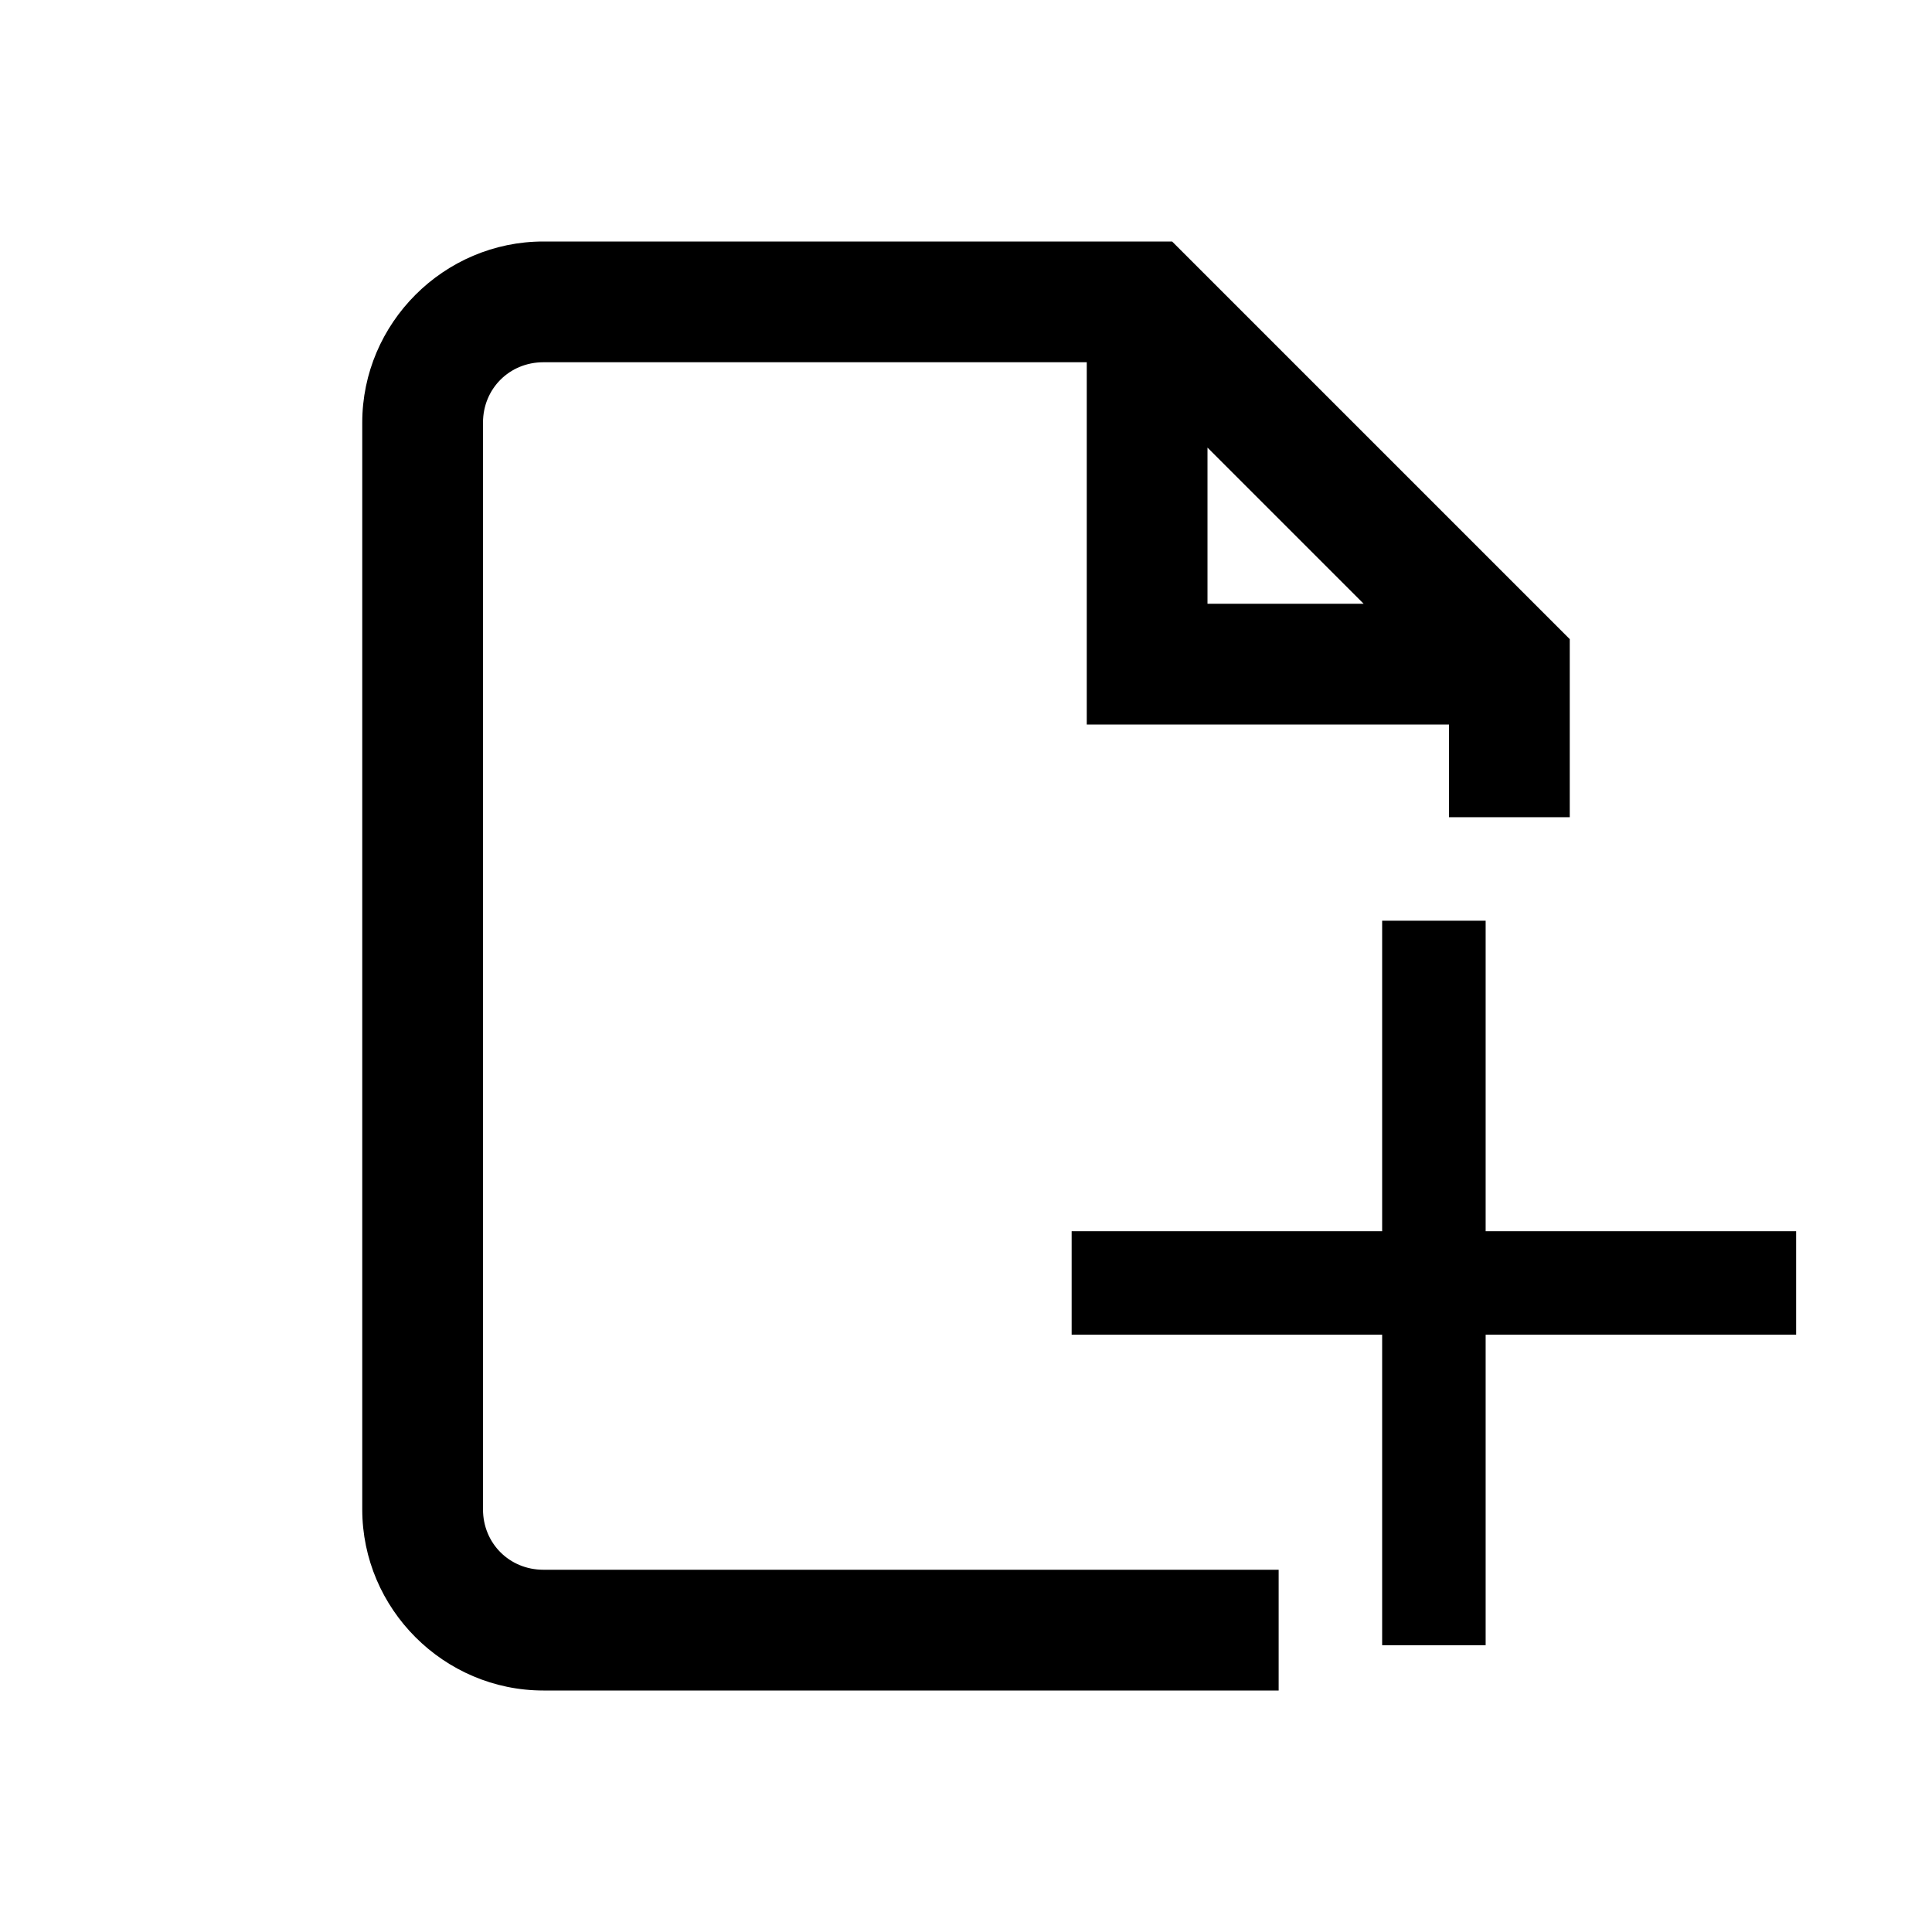 <svg xmlns="http://www.w3.org/2000/svg" xmlns:xlink="http://www.w3.org/1999/xlink" viewBox="0,0,256,256">
<defs>
<clipPath id="clip-1">
<path d="M0,256v-256h256v256zM169.429,108.286v41.143h-41.143v41.143h41.143v41.143h41.143v-41.143h41.143v-41.143h-41.143v-41.143z" id="overlayBgMask" fill="none"></path>
</clipPath></defs><g clip-path="url(#clip-1)" fill="none" fill-rule="nonzero" stroke="none" stroke-width="1" stroke-linecap="butt" stroke-linejoin="miter" stroke-miterlimit="10" stroke-dasharray="" stroke-dashoffset="0" font-family="none" font-weight="none" font-size="none" text-anchor="none" style="mix-blend-mode: normal">
<g transform="scale(16,16)" fill="currentcolor">
<path d="M4.5,2c-0.824,0 -1.5,0.676 -1.5,1.5v9c0,0.824 0.676,1.5 1.5,1.5h7c0.824,0 1.5,-0.676 1.5,-1.5v-7.207l-3.293,-3.293zM4.5,3h4.5v3h3v6.5c0,0.281 -0.219,0.5 -0.5,0.5h-7c-0.281,0 -0.5,-0.219 -0.5,-0.5v-9c0,-0.281 0.219,-0.5 0.5,-0.5zM10,3.707l1.293,1.293h-1.293z"></path>
</g>
</g>
<g fill="currentcolor" fill-rule="nonzero" stroke="none" stroke-width="1" stroke-linecap="butt" stroke-linejoin="miter" stroke-miterlimit="10" stroke-dasharray="" stroke-dashoffset="0" font-family="none" font-weight="none" font-size="none" text-anchor="none" style="mix-blend-mode: normal">
<g transform="translate(142,122) scale(13.714,13.714)" id="overlay">
<path d="M7,3h-3v-3h-1v3h-3v1h3v3h1v-3h3z"></path>
</g>
</g>
</svg>